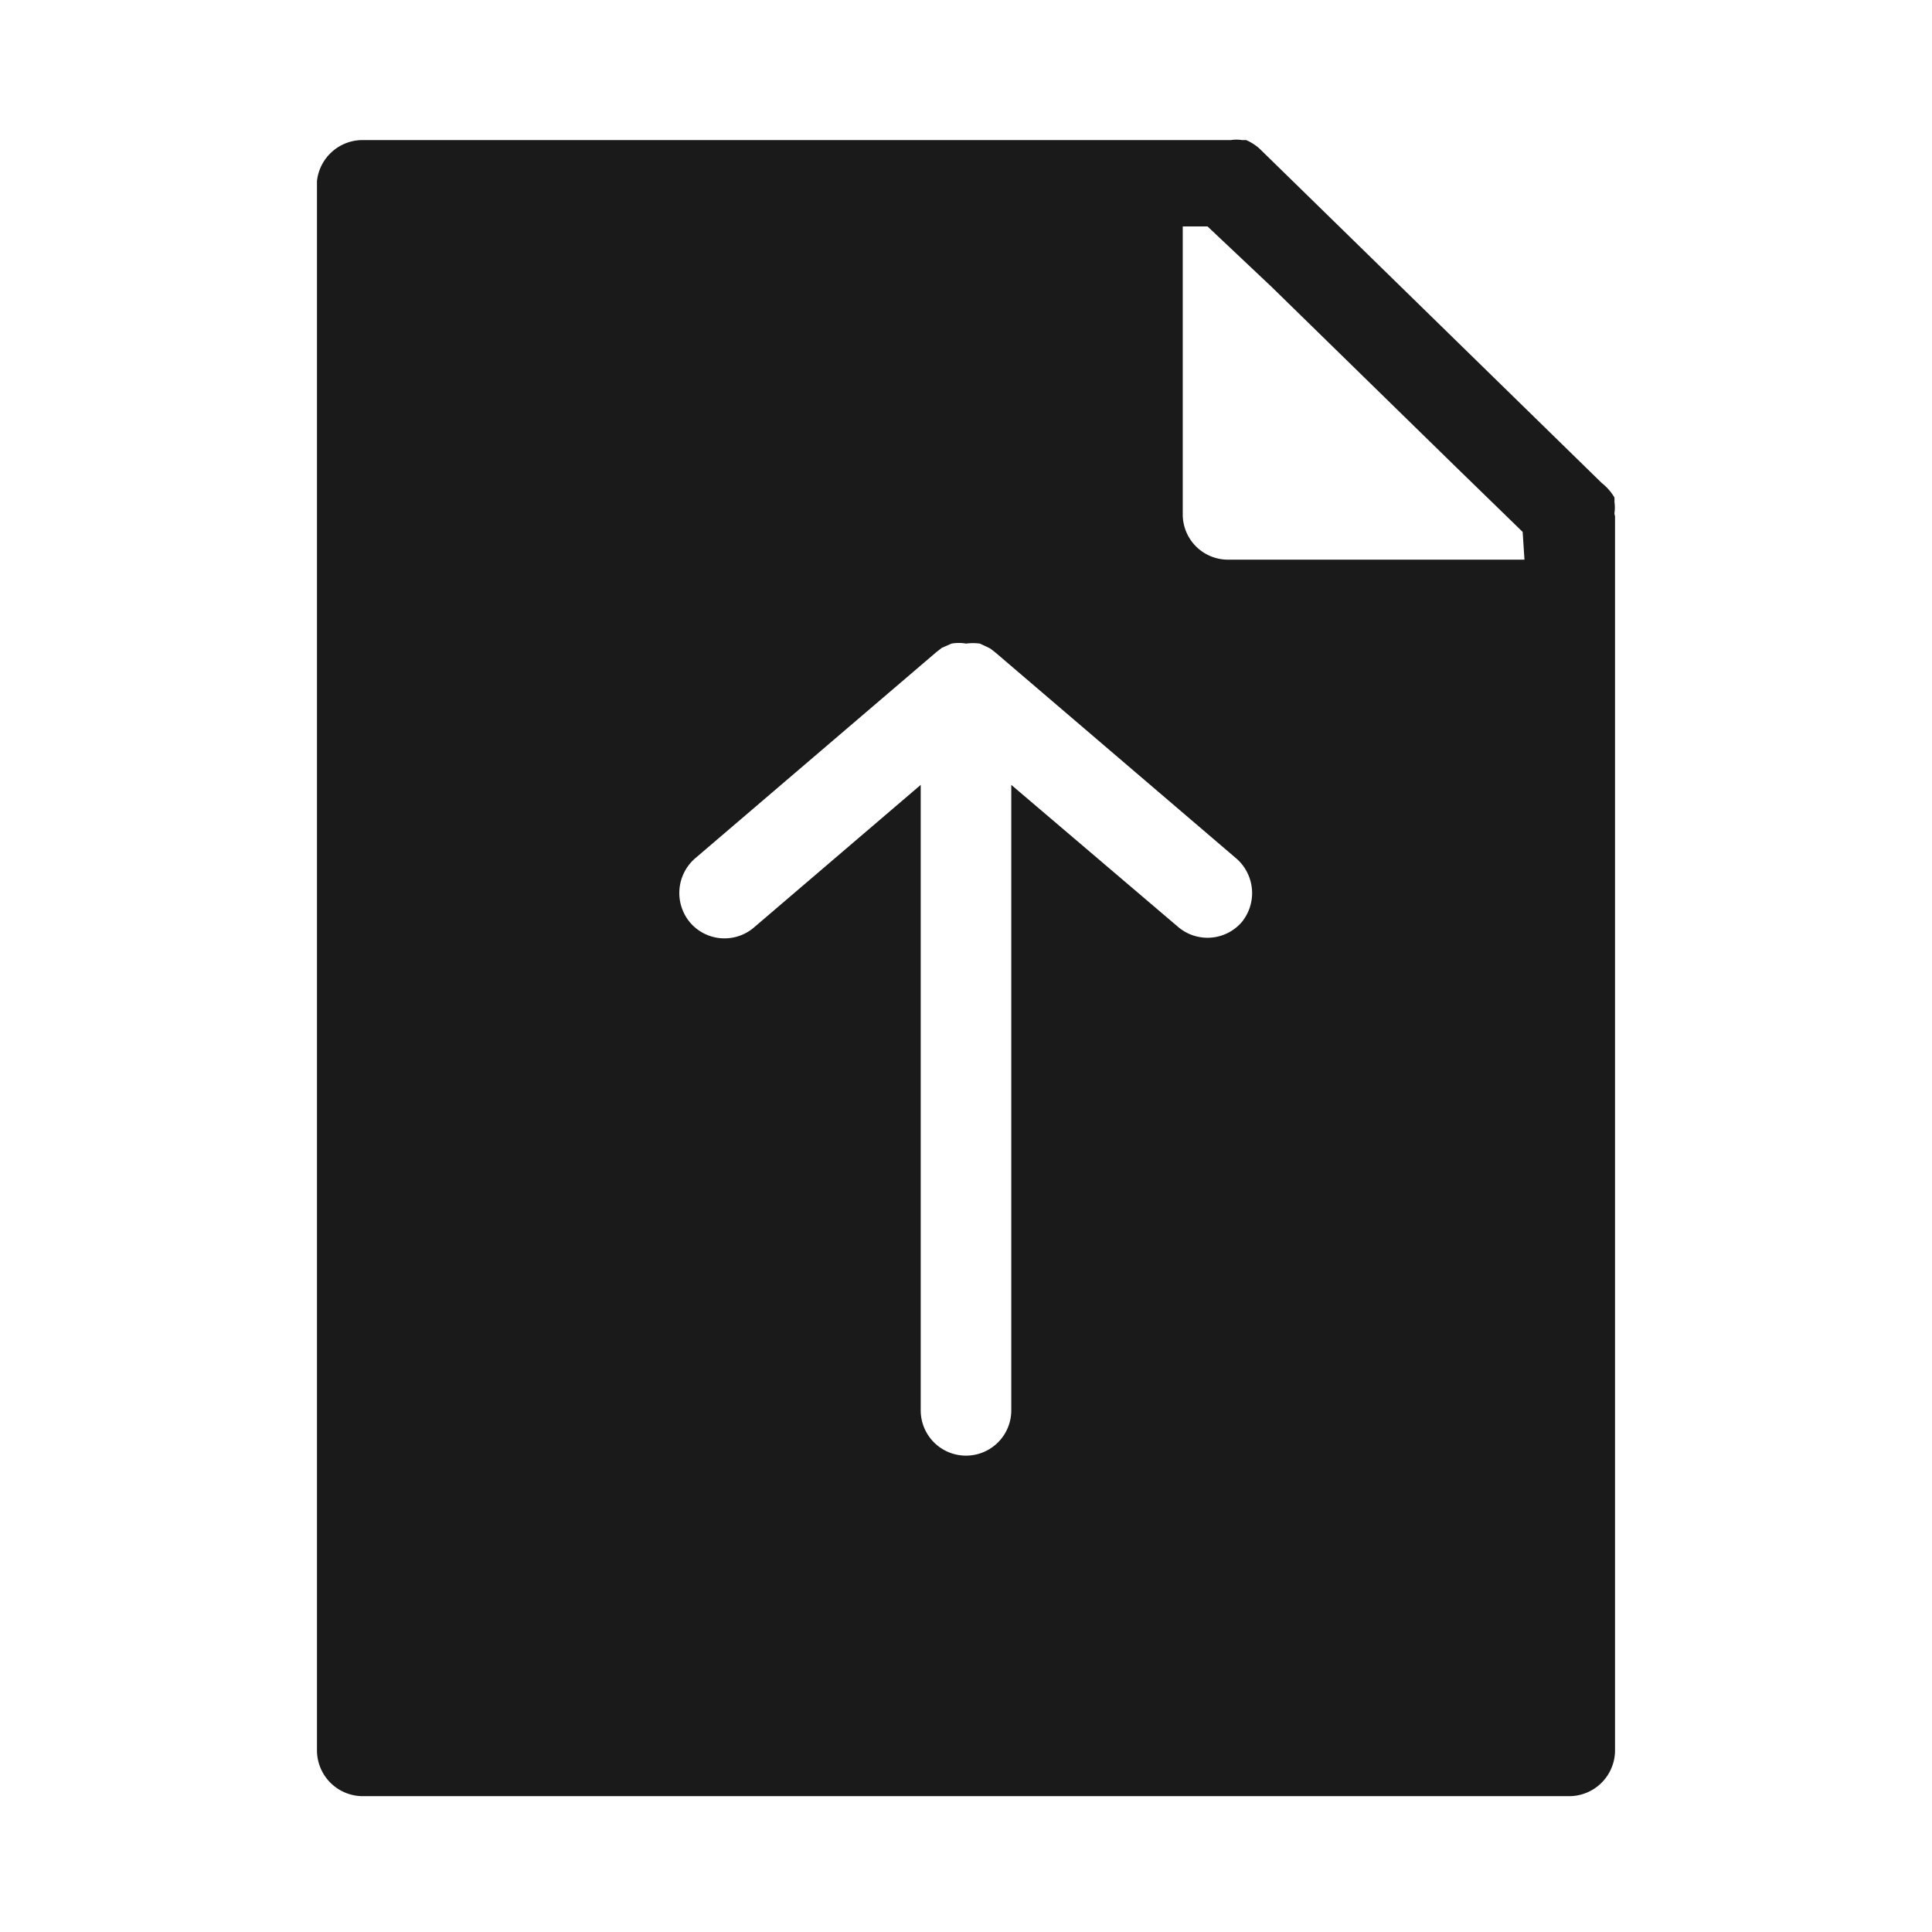 <?xml version="1.0" ?><svg id="Solid" viewBox="0 0 32 32" xmlns="http://www.w3.org/2000/svg"><defs><style>.cls-1{fill:#1a1a1a;}</style></defs><title/><path class="cls-1" d="M26.74,8.5a.65.65,0,0,0,0-.19.64.64,0,0,0,0-.07A.86.86,0,0,0,26.53,8L20.86,2.46a.83.83,0,0,0-.22-.14l-.07,0a.58.58,0,0,0-.18,0H6A.76.76,0,0,0,5.25,3V29a.76.76,0,0,0,.75.75H26a.76.76,0,0,0,.75-.75V8.55S26.74,8.52,26.74,8.5Zm-6.17,6.77a.75.75,0,0,1-1.06.08L16.75,13V23.36a.75.75,0,0,1-1.5,0V13l-2.76,2.36a.75.75,0,0,1-1.06-.08.76.76,0,0,1,.08-1.06l4-3.42.09-.07.16-.07a.67.67,0,0,1,.24,0,.85.85,0,0,1,.23,0l.17.08.09.07,4,3.42A.76.76,0,0,1,20.57,15.27Zm4.68-6H20.34a.75.75,0,0,1-.75-.75V3.75H20l1.06,1,3.07,3,1.09,1.06Z"/></svg>